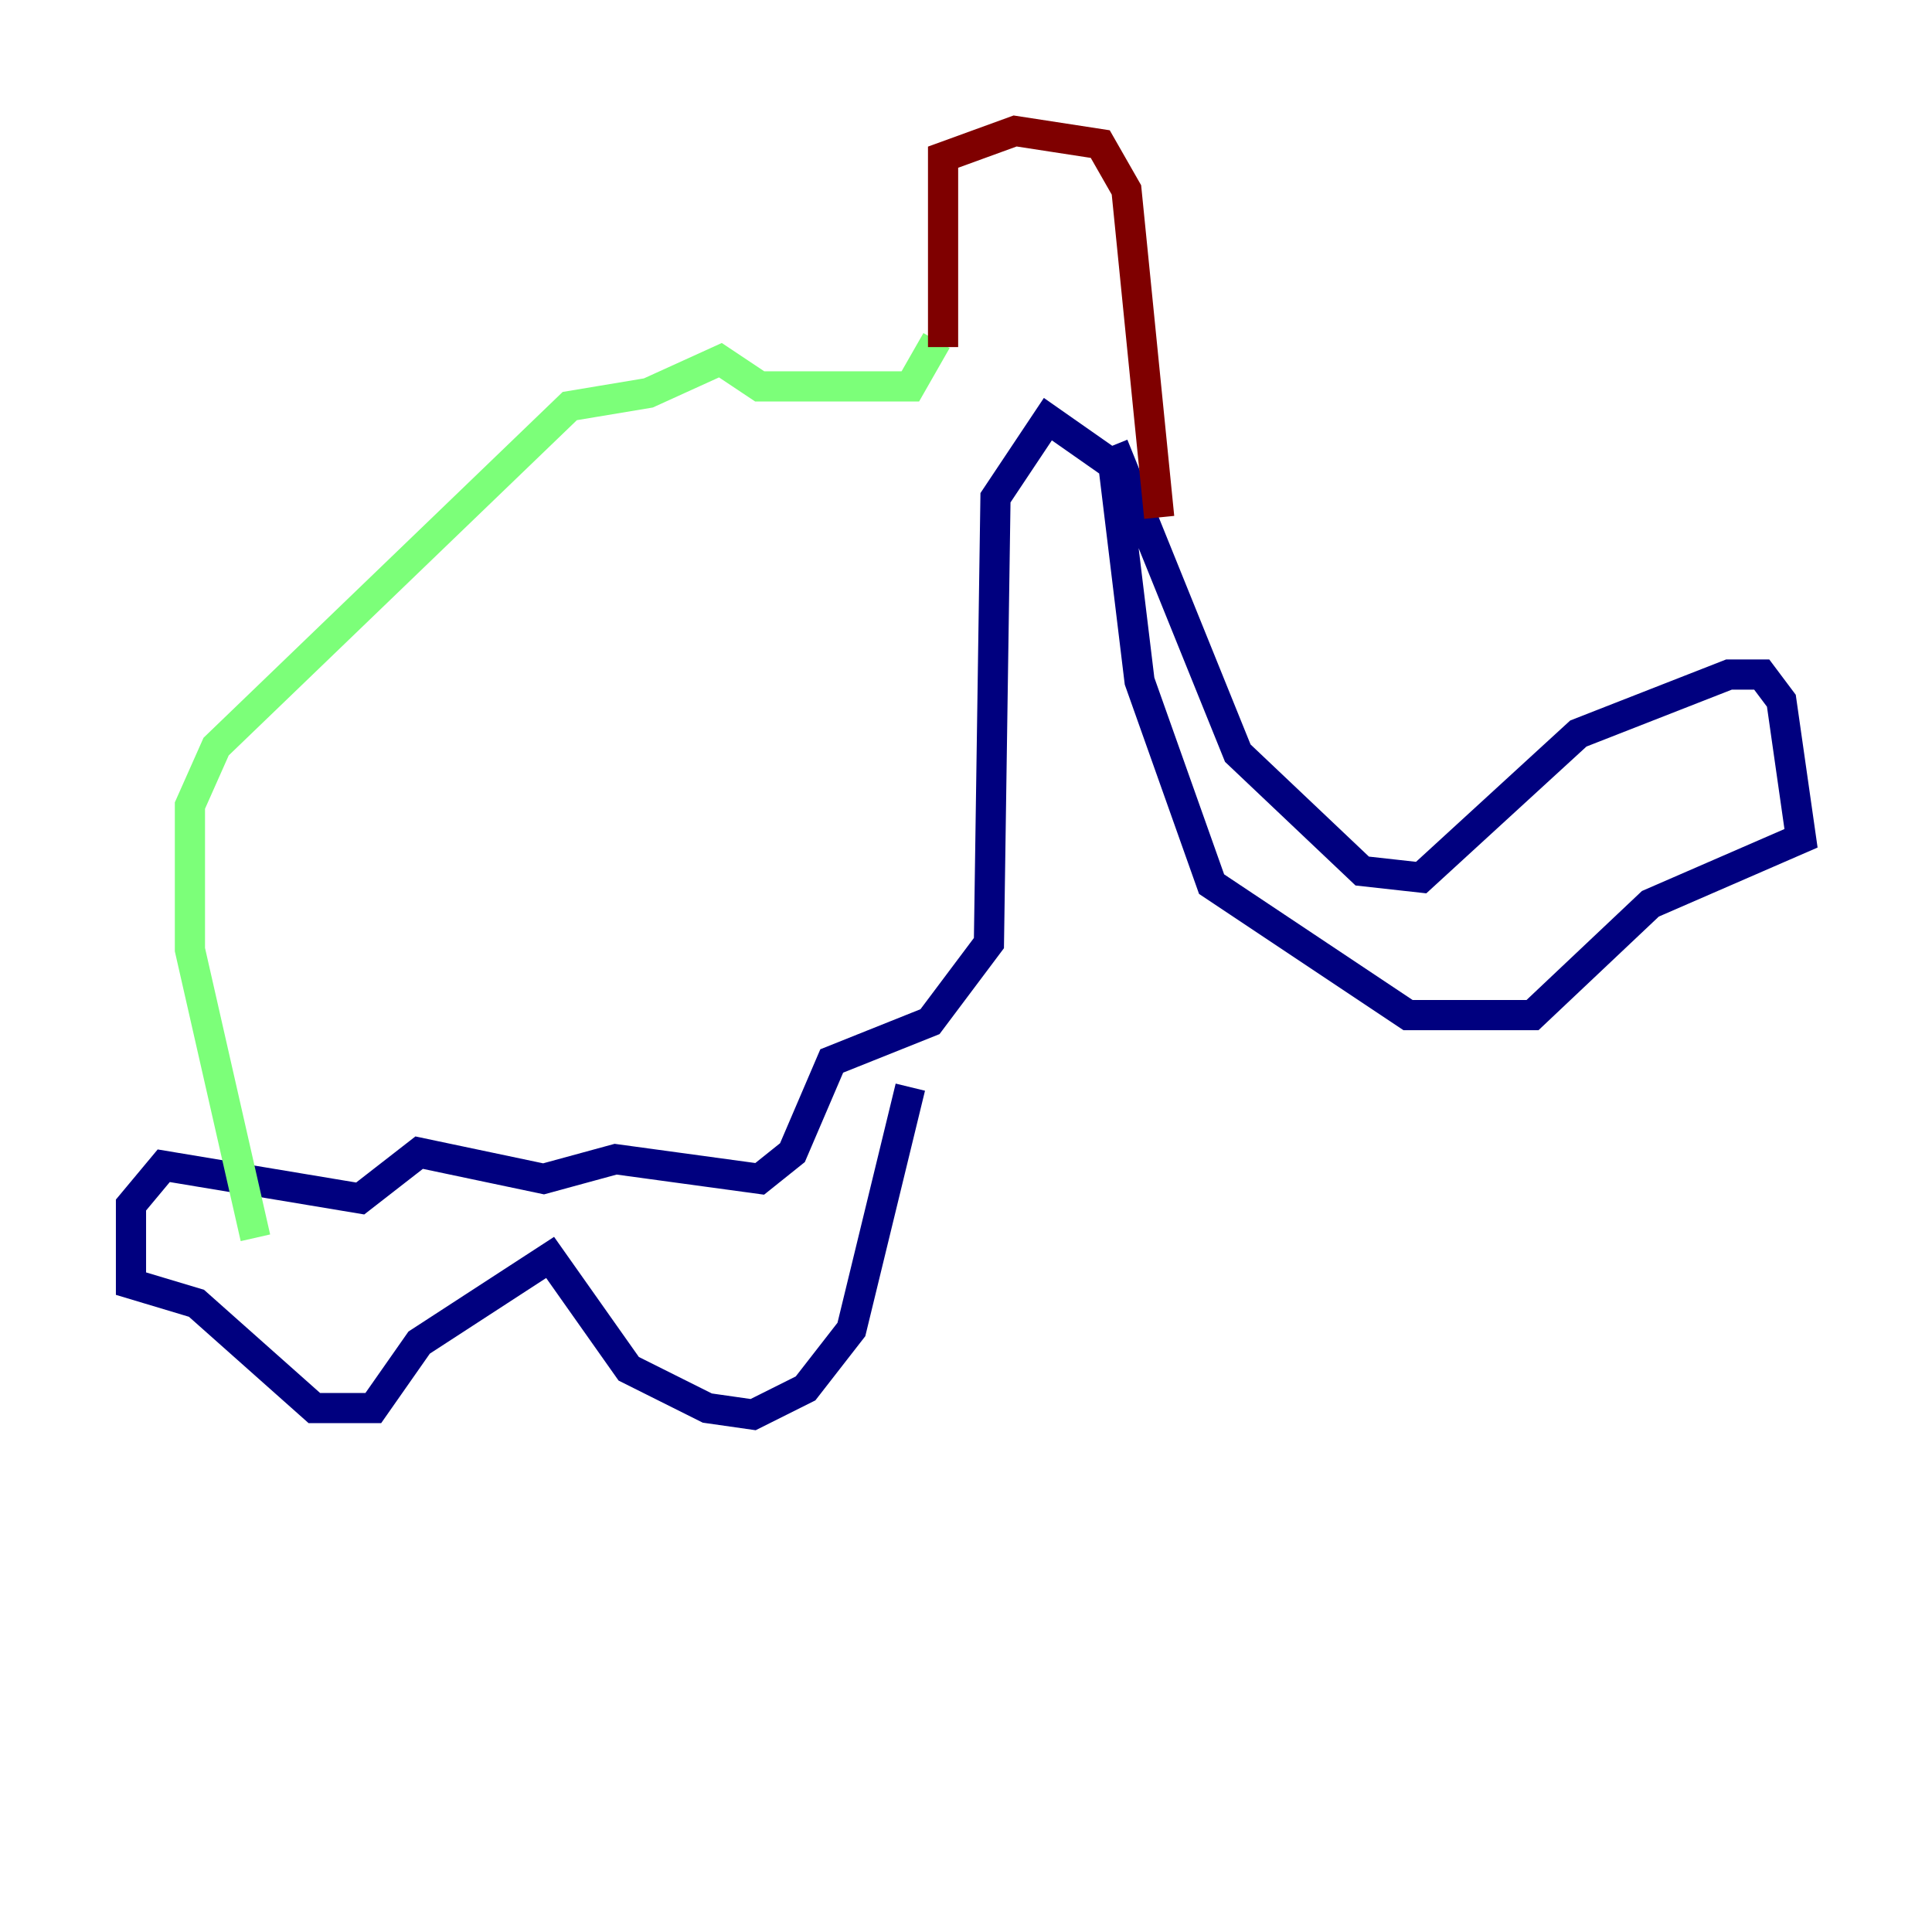 <?xml version="1.0" encoding="utf-8" ?>
<svg baseProfile="tiny" height="128" version="1.2" viewBox="0,0,128,128" width="128" xmlns="http://www.w3.org/2000/svg" xmlns:ev="http://www.w3.org/2001/xml-events" xmlns:xlink="http://www.w3.org/1999/xlink"><defs /><polyline fill="none" points="73.763,29.505 82.007,49.898 90.251,57.709 94.156,58.142 104.57,48.597 114.549,44.691 116.719,44.691 118.02,46.427 119.322,55.539 109.342,59.878 101.532,67.254 93.288,67.254 80.271,58.576 75.498,45.125 73.763,30.807 69.424,27.77 65.953,32.976 65.519,62.481 61.614,67.688 55.105,70.291 52.502,76.366 50.332,78.102 40.786,76.8 36.014,78.102 27.77,76.366 23.864,79.403 10.848,77.234 8.678,79.837 8.678,85.044 13.017,86.346 20.827,93.288 24.732,93.288 27.77,88.949 36.447,83.308 41.654,90.685 46.861,93.288 49.898,93.722 53.37,91.986 56.407,88.081 60.312,72.027" stroke="#00007f" stroke-width="2" /><polyline fill="none" points="16.922,82.007 12.583,62.915 12.583,53.37 14.319,49.464 37.749,26.902 42.956,26.034 47.729,23.864 50.332,25.6 60.312,25.6 62.047,22.563" stroke="#7cff79" stroke-width="2" /><polyline fill="none" points="62.481,22.997 62.481,10.414 67.254,8.678 72.895,9.546 74.63,12.583 76.8,34.278" stroke="#7f0000" stroke-width="2" /></svg>